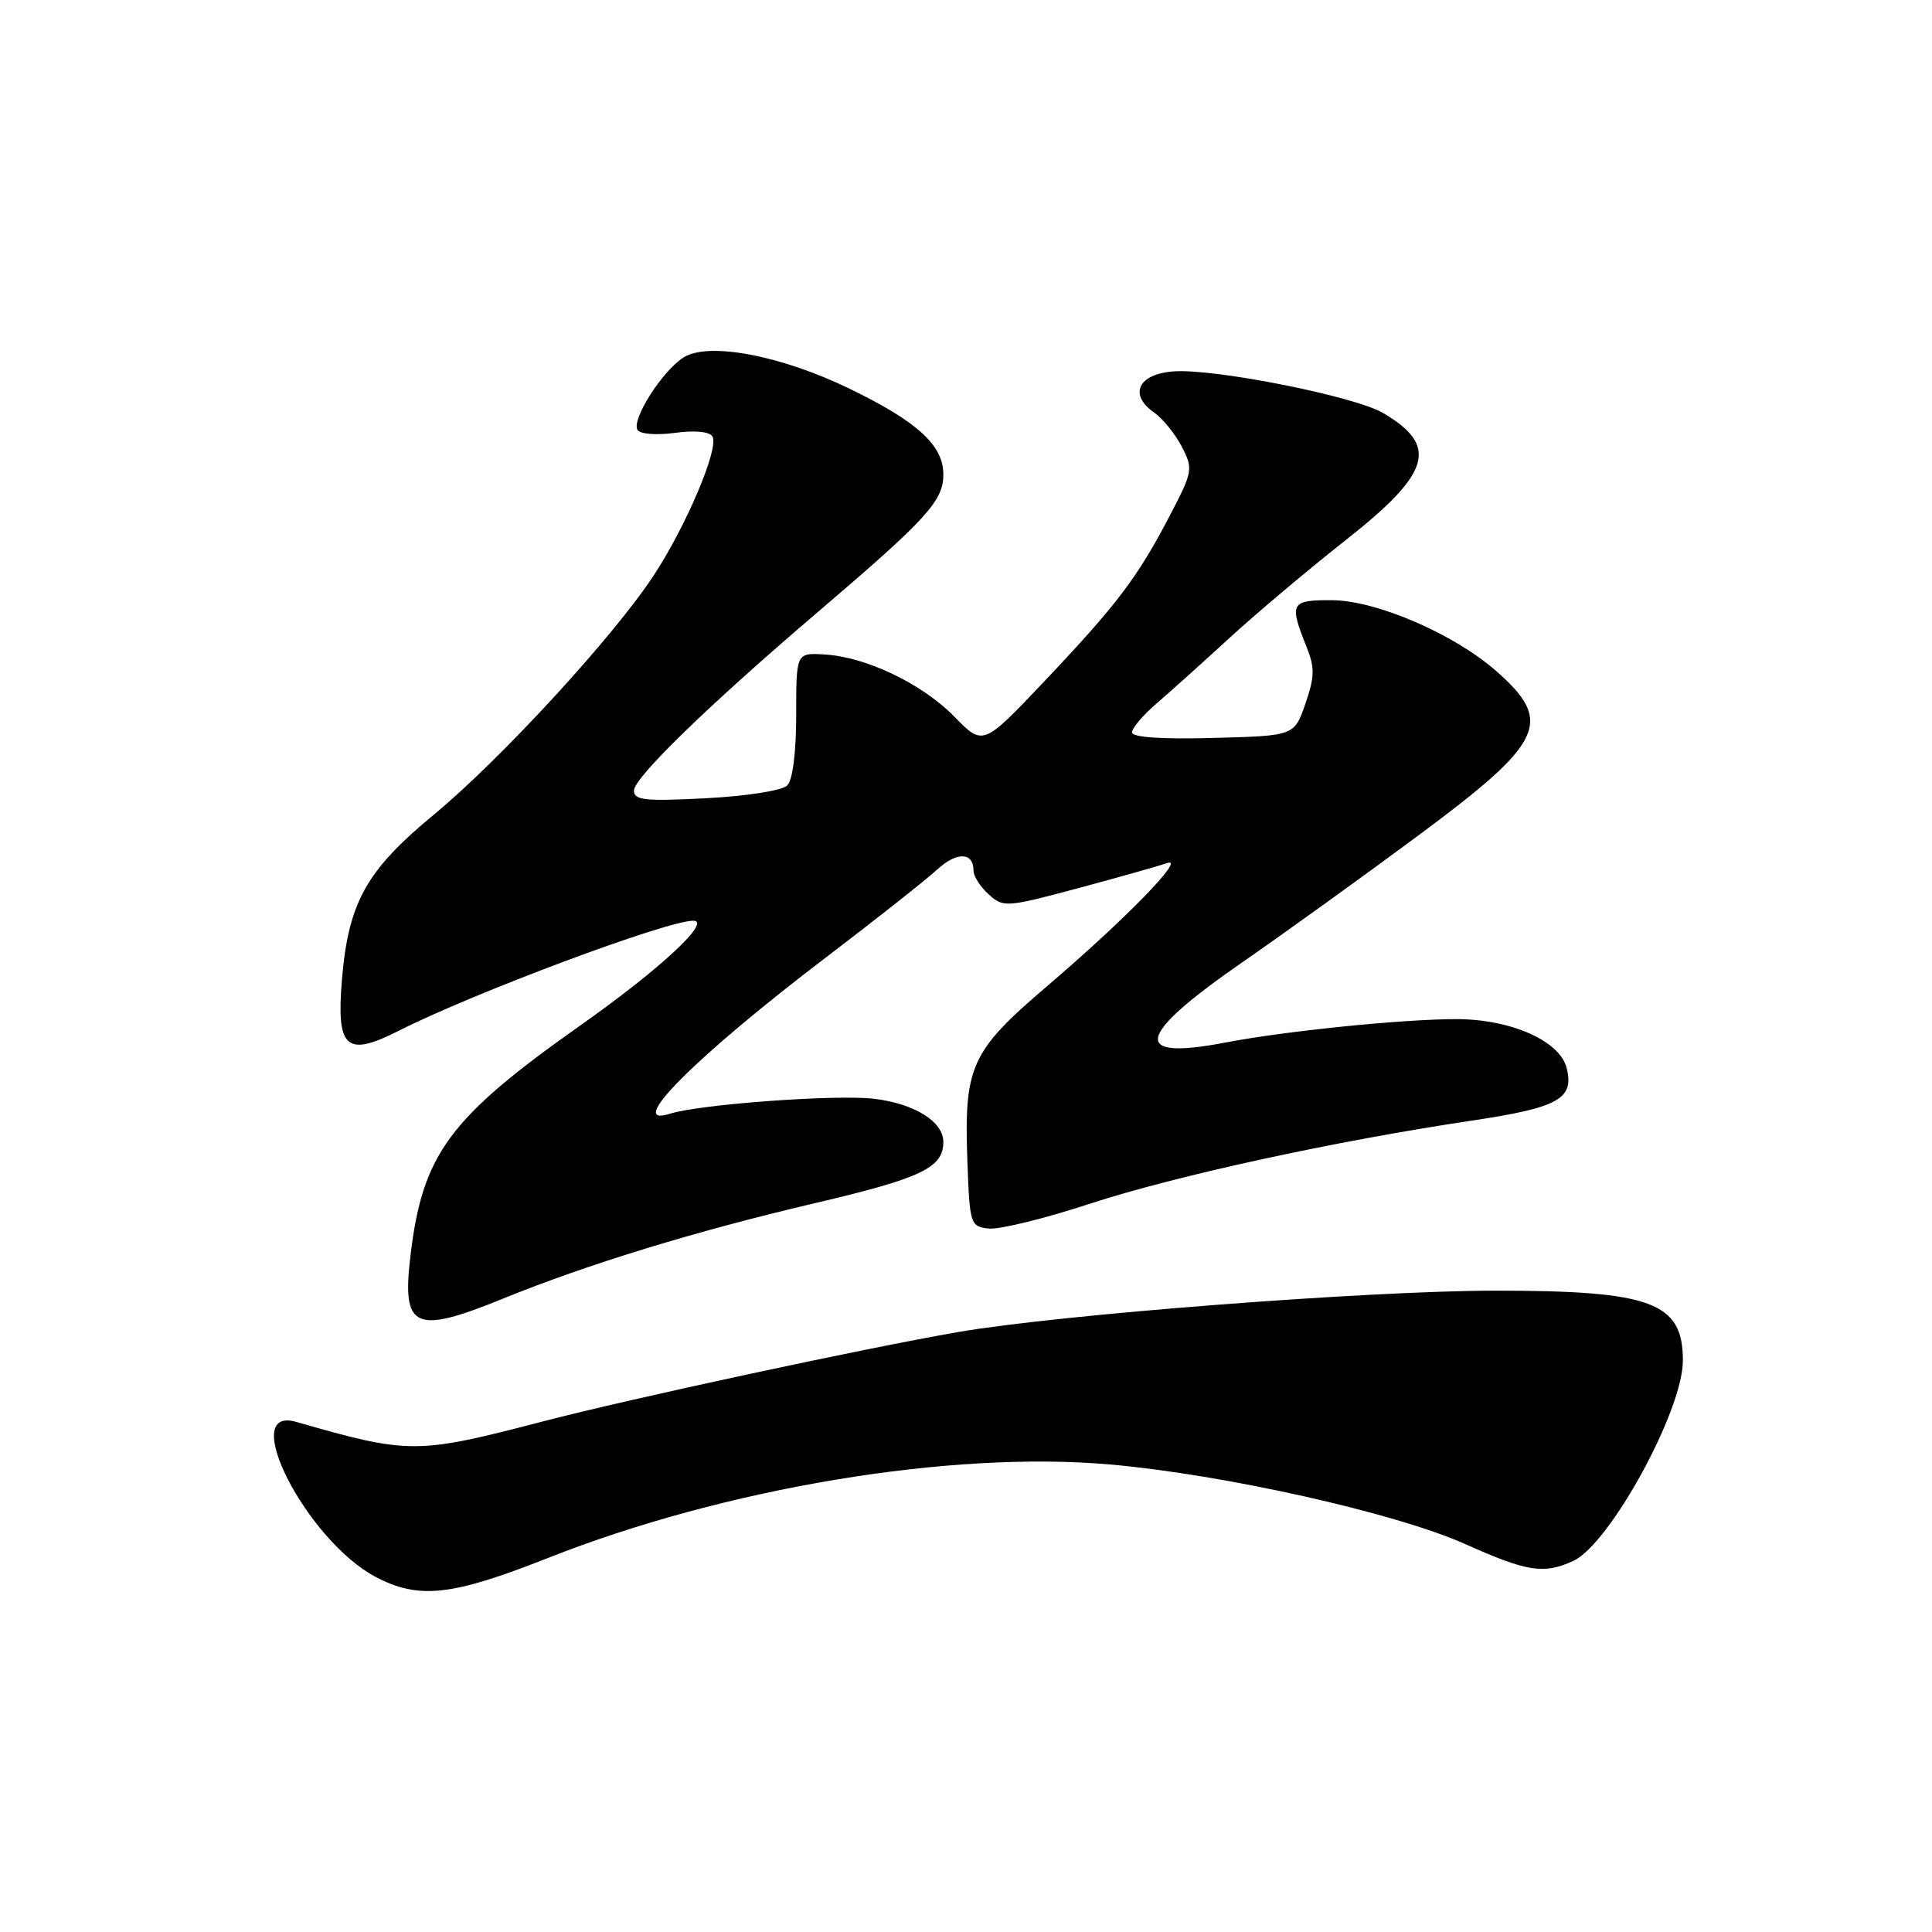 <?xml version="1.0" encoding="UTF-8" standalone="no"?>
<!DOCTYPE svg PUBLIC "-//W3C//DTD SVG 1.1//EN" "http://www.w3.org/Graphics/SVG/1.1/DTD/svg11.dtd" >
<svg xmlns="http://www.w3.org/2000/svg" xmlns:xlink="http://www.w3.org/1999/xlink" version="1.1" viewBox="0 0 256 256">
 <g >
 <path fill="currentColor"
d=" M 72.53 206.47 C 96.04 197.17 125.91 192.19 147.07 194.05 C 162.19 195.38 184.92 200.47 194.13 204.59 C 202.38 208.28 204.54 208.62 208.45 206.84 C 213.27 204.64 222.97 186.96 222.99 180.32 C 223.01 172.55 218.87 171.01 198.00 171.02 C 181.14 171.04 140.29 174.19 126.92 176.51 C 114.36 178.69 83.60 185.31 72.00 188.33 C 55.21 192.71 54.23 192.71 39.26 188.41 C 31.43 186.17 40.61 204.10 49.76 208.94 C 55.48 211.96 59.85 211.48 72.53 206.47 Z  M 66.69 172.06 C 77.90 167.50 92.18 163.13 108.00 159.42 C 122.11 156.11 125.00 154.73 125.00 151.31 C 125.00 148.63 121.21 146.26 115.88 145.60 C 110.90 144.99 92.77 146.31 88.75 147.58 C 82.68 149.50 92.18 140.00 109.50 126.82 C 116.10 121.79 122.70 116.58 124.17 115.23 C 126.80 112.82 129.00 112.89 129.00 115.40 C 129.00 116.11 129.90 117.51 131.01 118.51 C 132.95 120.27 133.32 120.24 142.89 117.68 C 148.32 116.22 153.60 114.73 154.63 114.37 C 157.28 113.43 149.13 121.81 138.78 130.64 C 128.59 139.34 127.72 141.27 128.19 154.00 C 128.49 162.23 128.58 162.51 131.00 162.79 C 132.38 162.95 138.42 161.47 144.42 159.50 C 155.75 155.79 176.81 151.21 195.00 148.49 C 206.51 146.77 208.62 145.61 207.59 141.52 C 206.69 137.92 200.21 135.05 193.00 135.04 C 185.96 135.03 170.26 136.62 162.38 138.14 C 149.74 140.57 150.46 137.29 164.74 127.42 C 170.11 123.70 180.47 116.24 187.78 110.82 C 204.64 98.33 205.92 95.65 198.25 88.91 C 192.64 83.99 182.40 79.57 176.50 79.53 C 171.00 79.50 170.79 79.89 173.14 85.75 C 174.23 88.47 174.20 89.69 172.97 93.25 C 171.50 97.50 171.50 97.50 160.75 97.78 C 153.88 97.97 150.00 97.70 150.00 97.04 C 150.00 96.48 151.44 94.77 153.20 93.26 C 154.97 91.74 159.35 87.80 162.95 84.50 C 166.55 81.20 173.45 75.40 178.27 71.60 C 189.64 62.66 190.69 59.08 183.24 54.71 C 179.45 52.50 160.90 48.81 155.51 49.21 C 150.82 49.55 149.52 52.28 152.91 54.65 C 154.07 55.46 155.72 57.50 156.59 59.18 C 158.12 62.13 158.06 62.47 154.98 68.37 C 150.71 76.55 148.00 80.12 138.38 90.28 C 130.26 98.85 130.26 98.85 126.49 94.99 C 122.21 90.61 114.78 87.04 109.24 86.72 C 105.50 86.50 105.50 86.50 105.50 94.70 C 105.50 99.68 105.04 103.36 104.31 104.08 C 103.64 104.75 98.97 105.49 93.56 105.77 C 85.48 106.19 84.00 106.04 84.00 104.76 C 84.00 103.05 93.87 93.46 108.48 81.00 C 122.81 68.77 125.00 66.37 125.00 62.88 C 125.00 59.00 121.59 55.88 112.56 51.50 C 103.41 47.06 93.78 45.26 90.53 47.39 C 87.67 49.26 83.65 55.62 84.47 56.96 C 84.82 57.52 86.95 57.69 89.41 57.36 C 92.04 57.00 94.00 57.18 94.40 57.83 C 95.33 59.34 90.87 69.85 86.50 76.43 C 81.06 84.62 66.30 100.65 57.46 107.97 C 48.51 115.37 46.17 119.58 45.31 129.80 C 44.55 138.94 45.85 140.12 52.84 136.58 C 62.76 131.56 88.33 122.00 91.86 122.00 C 94.37 122.00 87.47 128.41 77.03 135.78 C 59.49 148.15 55.97 152.92 54.38 166.46 C 53.24 176.09 54.92 176.86 66.69 172.06 Z "/>
</g>
</svg>